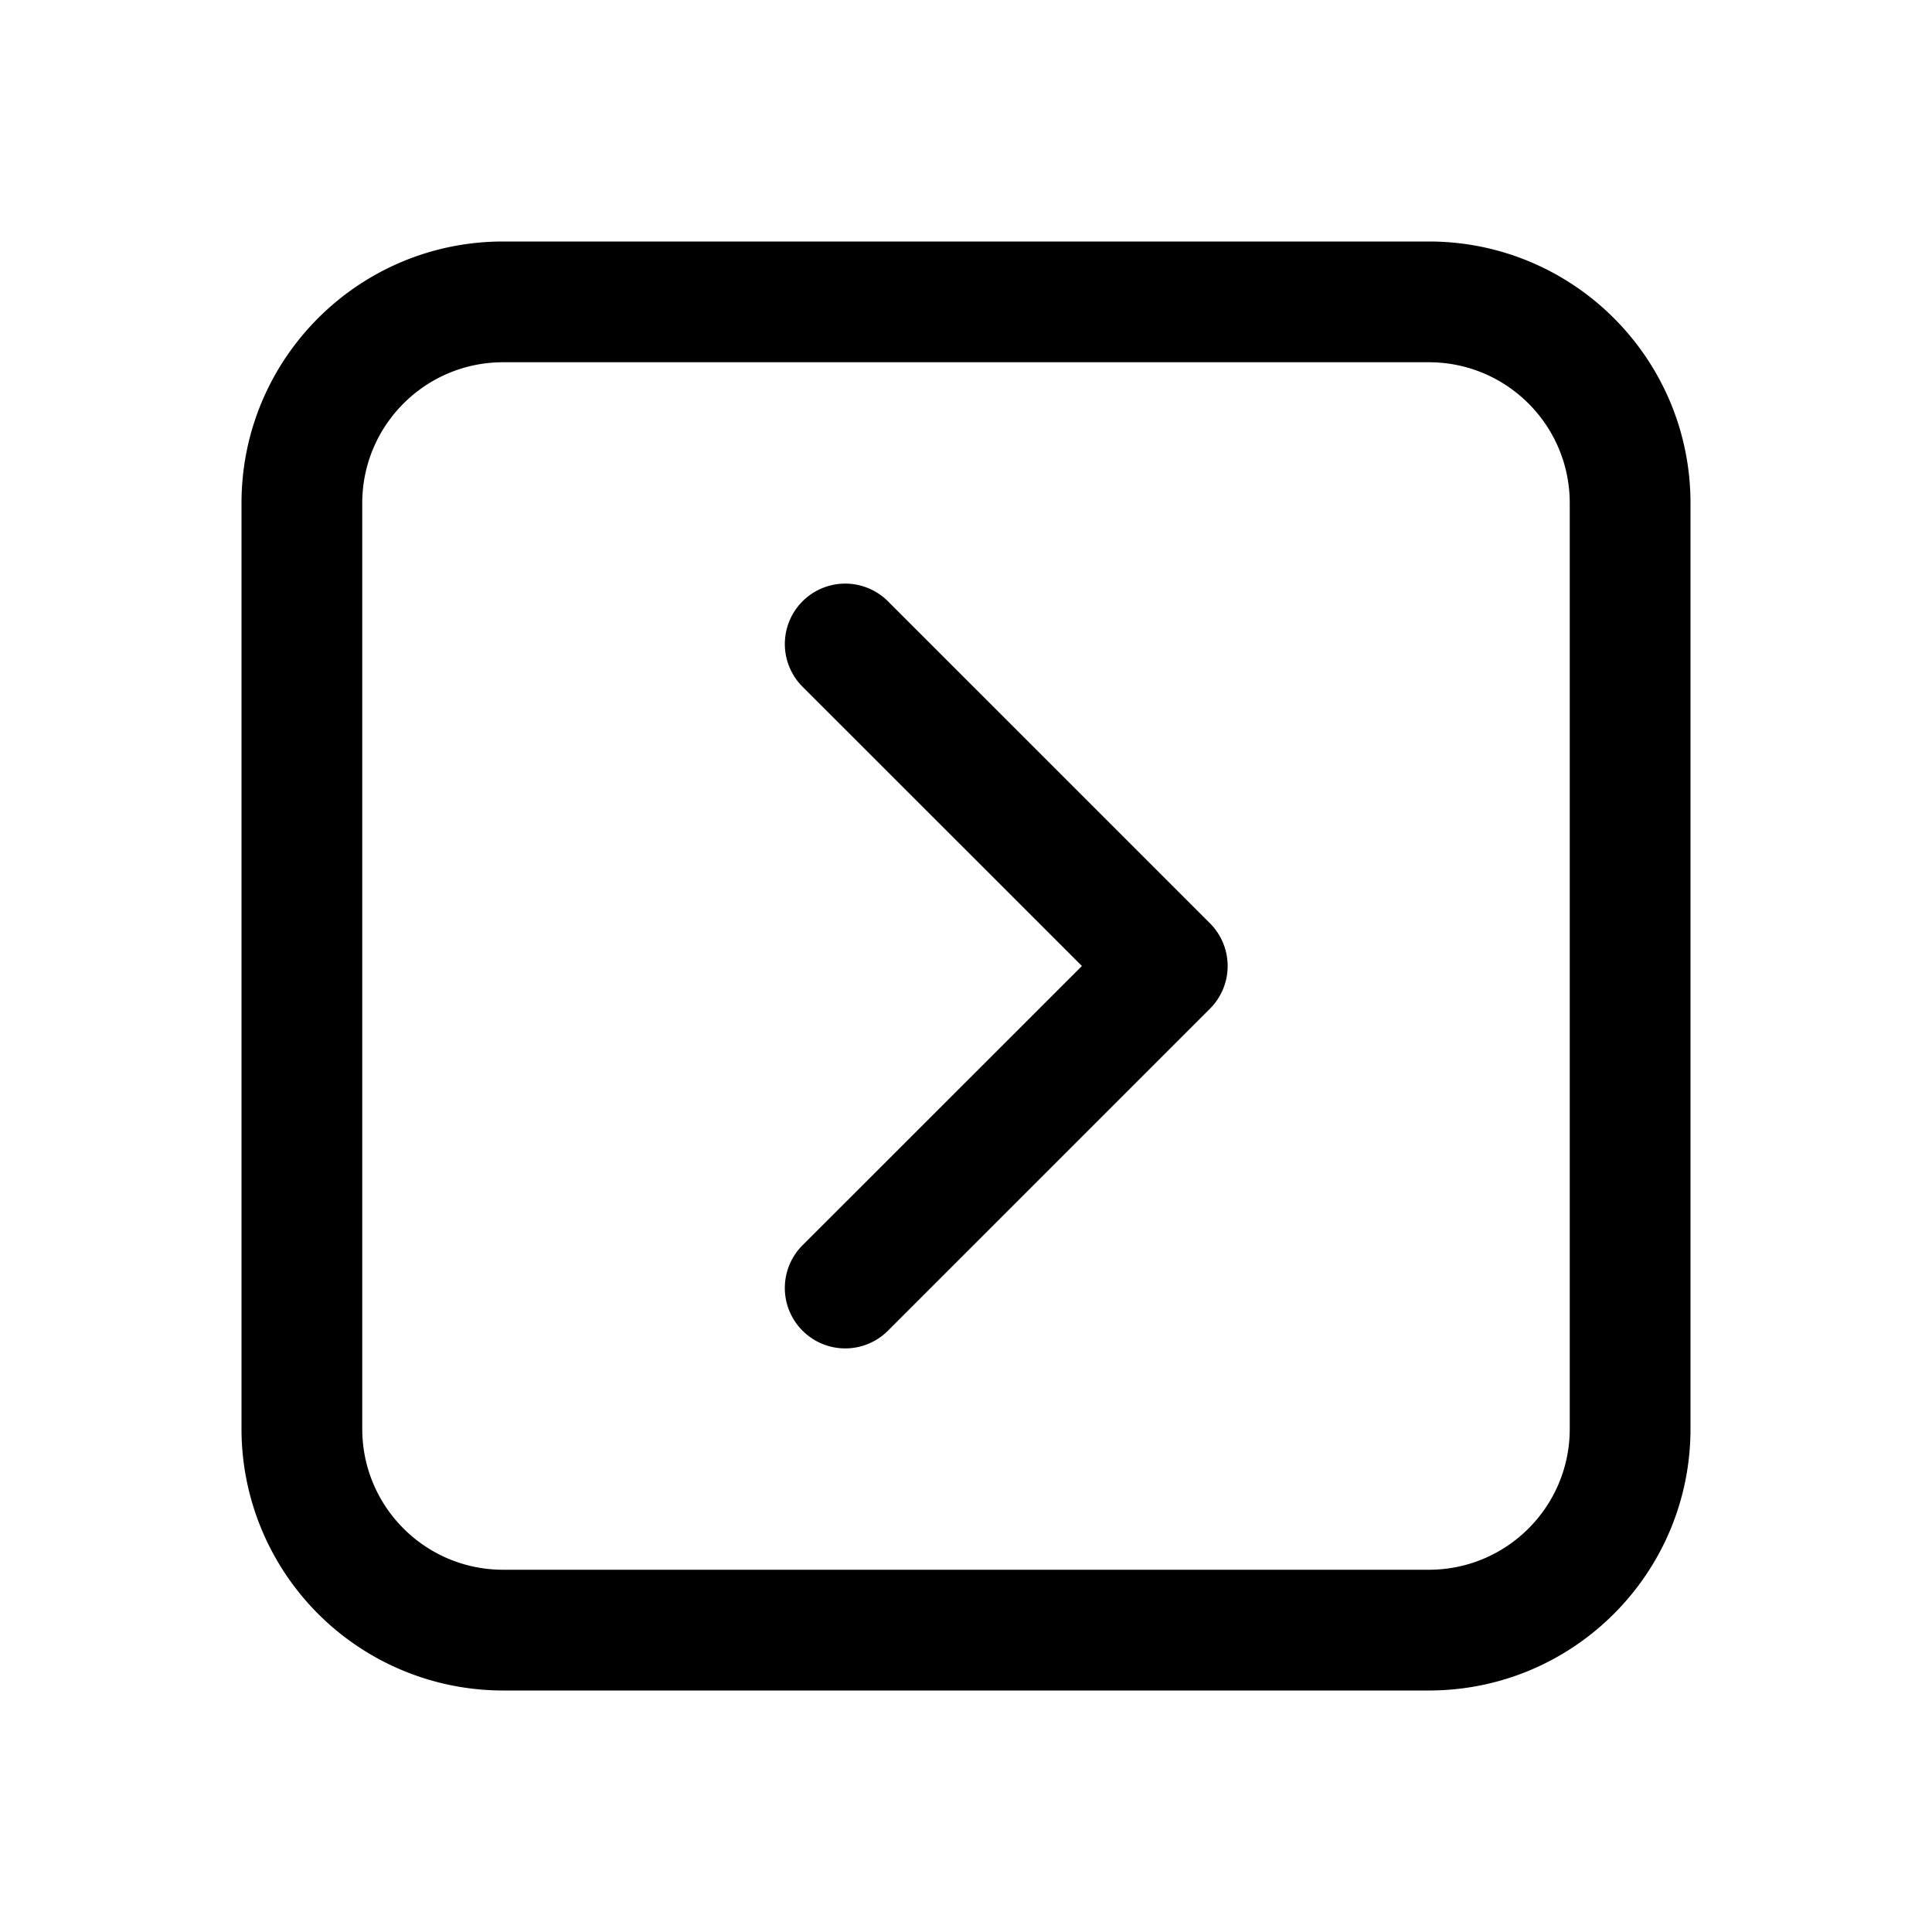 <svg width="16" height="16" viewBox="0 0 16 16" xmlns="http://www.w3.org/2000/svg" fill="currentColor"><path d="M11.833 2C13.03 2 14 2.97 14 4.167v7.666C14 13.03 13.03 14 11.833 14H4.167A2.167 2.167 0 0 1 2 11.833V4.167C2 2.97 2.97 2 4.167 2h7.666zm0 1H4.167C3.522 3 3 3.522 3 4.167v7.666C3 12.478 3.522 13 4.167 13h7.666c.645 0 1.167-.522 1.167-1.167V4.167C13 3.522 12.478 3 11.833 3z"/><path d="M6.646 11.02a.5.5 0 0 1 0-.707L8.96 8 6.646 5.687a.5.5 0 0 1 .708-.707l2.666 2.666a.5.5 0 0 1 0 .708L7.354 11.02a.5.5 0 0 1-.708 0z"/></svg>
